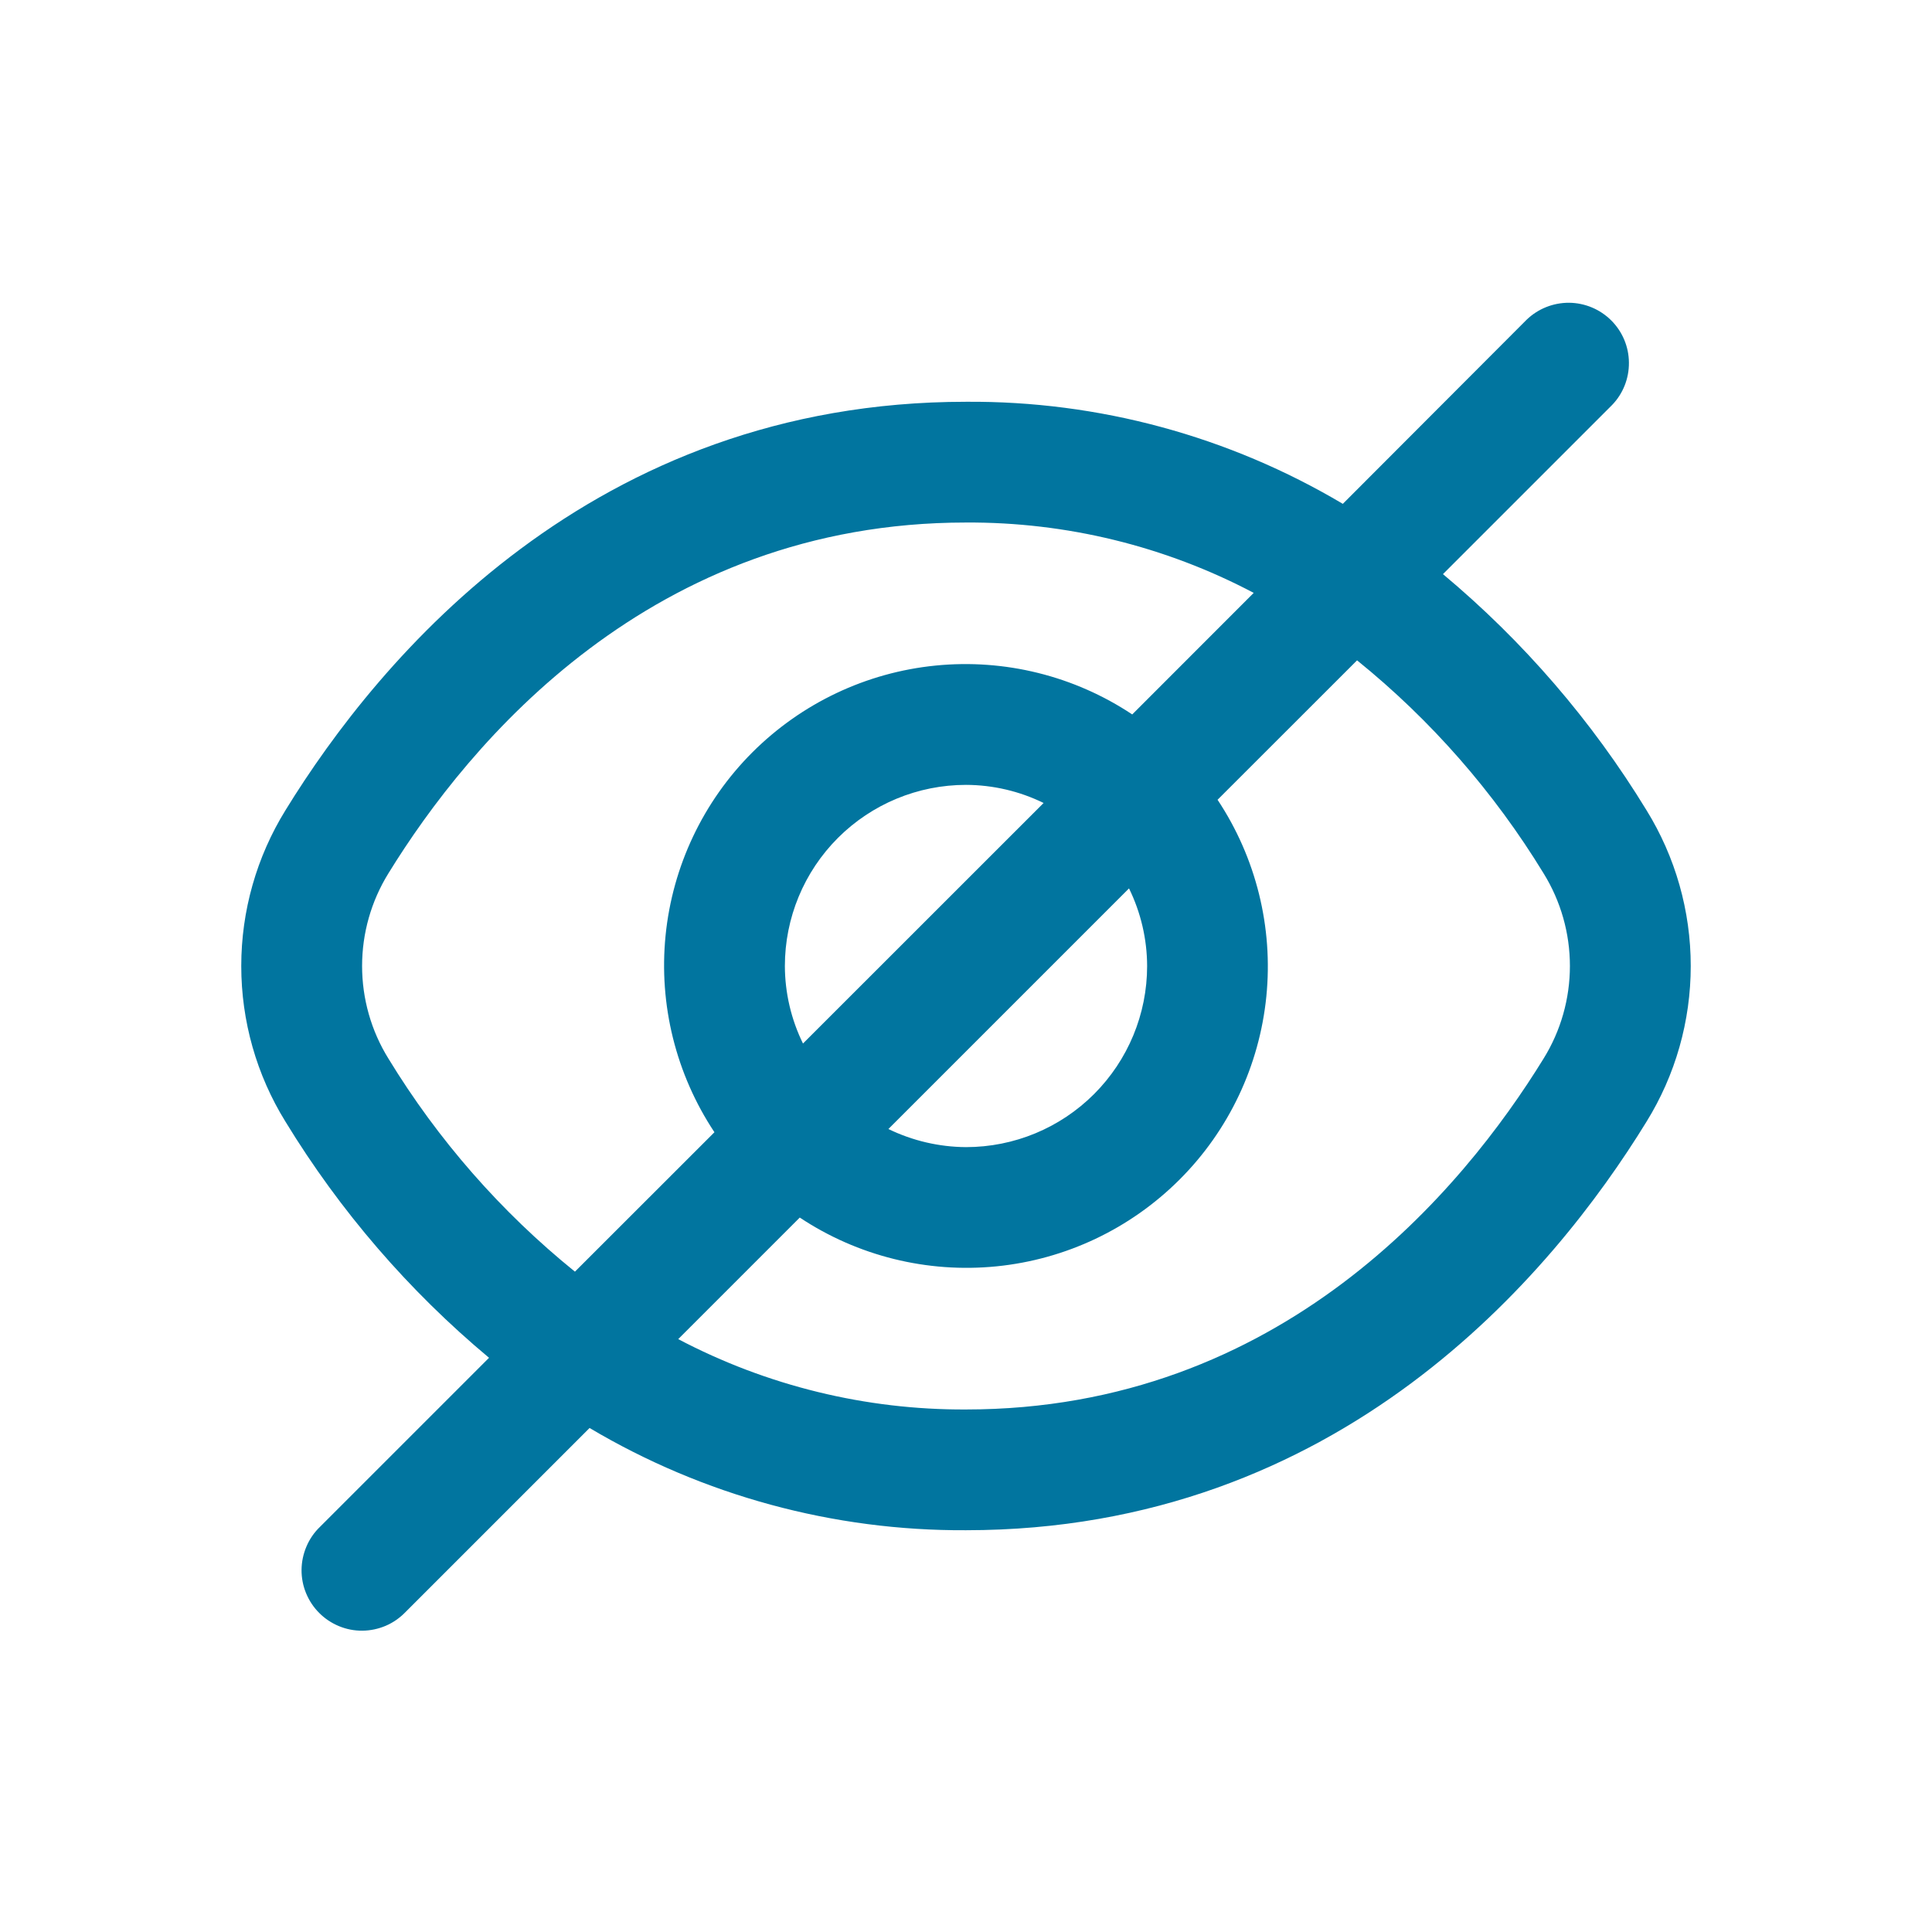 <svg width="24" height="24" viewBox="0 0 24 24" fill="none" xmlns="http://www.w3.org/2000/svg">
<g clip-path="url(#clip0_450_2054)">
<path d="M20.453 10.064C19.776 8.955 18.922 7.965 17.925 7.132L20.025 5.032C20.162 4.891 20.237 4.701 20.235 4.505C20.234 4.308 20.155 4.12 20.016 3.981C19.877 3.842 19.689 3.763 19.492 3.761C19.295 3.76 19.106 3.835 18.964 3.972L16.681 6.259C15.265 5.418 13.646 4.979 12 4.991C7.357 4.991 4.711 8.17 3.547 10.064C3.187 10.646 2.997 11.316 2.997 12C2.997 12.684 3.187 13.354 3.547 13.935C4.224 15.044 5.078 16.035 6.075 16.867L3.975 18.967C3.903 19.036 3.846 19.119 3.807 19.211C3.768 19.302 3.747 19.401 3.746 19.5C3.745 19.6 3.764 19.699 3.802 19.791C3.84 19.883 3.895 19.967 3.966 20.037C4.036 20.108 4.12 20.163 4.212 20.201C4.304 20.239 4.403 20.258 4.502 20.257C4.602 20.256 4.7 20.235 4.792 20.196C4.883 20.157 4.966 20.099 5.035 20.028L7.324 17.739C8.738 18.579 10.355 19.018 12 19.009C16.643 19.009 19.289 15.83 20.453 13.935C20.813 13.354 21.003 12.684 21.003 12C21.003 11.316 20.813 10.646 20.453 10.064ZM4.825 13.15C4.611 12.805 4.498 12.406 4.498 12C4.498 11.593 4.611 11.195 4.825 10.849C5.825 9.225 8.086 6.491 12 6.491C13.245 6.484 14.473 6.784 15.574 7.365L14.065 8.875C13.345 8.396 12.481 8.182 11.621 8.268C10.761 8.354 9.958 8.735 9.346 9.346C8.735 9.957 8.354 10.761 8.268 11.621C8.182 12.481 8.397 13.345 8.875 14.065L7.142 15.797C6.223 15.054 5.44 14.159 4.825 13.15ZM14.25 12C14.25 12.597 14.013 13.169 13.591 13.591C13.169 14.013 12.597 14.25 12 14.25C11.666 14.248 11.336 14.171 11.036 14.025L14.025 11.036C14.172 11.336 14.249 11.666 14.25 12ZM9.75 12C9.75 11.403 9.987 10.831 10.409 10.409C10.831 9.987 11.403 9.75 12 9.75C12.334 9.751 12.664 9.828 12.964 9.975L9.975 12.963C9.828 12.663 9.751 12.334 9.75 12ZM19.175 13.15C18.175 14.775 15.913 17.509 12 17.509C10.755 17.515 9.527 17.215 8.425 16.635L9.935 15.125C10.655 15.603 11.518 15.817 12.379 15.731C13.239 15.645 14.042 15.264 14.653 14.653C15.265 14.042 15.645 13.238 15.731 12.378C15.817 11.518 15.603 10.655 15.125 9.935L16.858 8.203C17.776 8.945 18.56 9.841 19.175 10.849C19.389 11.195 19.502 11.593 19.502 12C19.502 12.406 19.389 12.805 19.175 13.15Z" fill="#01759F"/>
</g>
<defs>
<clipPath id="clip0_450_2054">
<rect width="18" height="18" fill="white" transform="translate(3 3)"/>
</clipPath>
</defs>
</svg>
